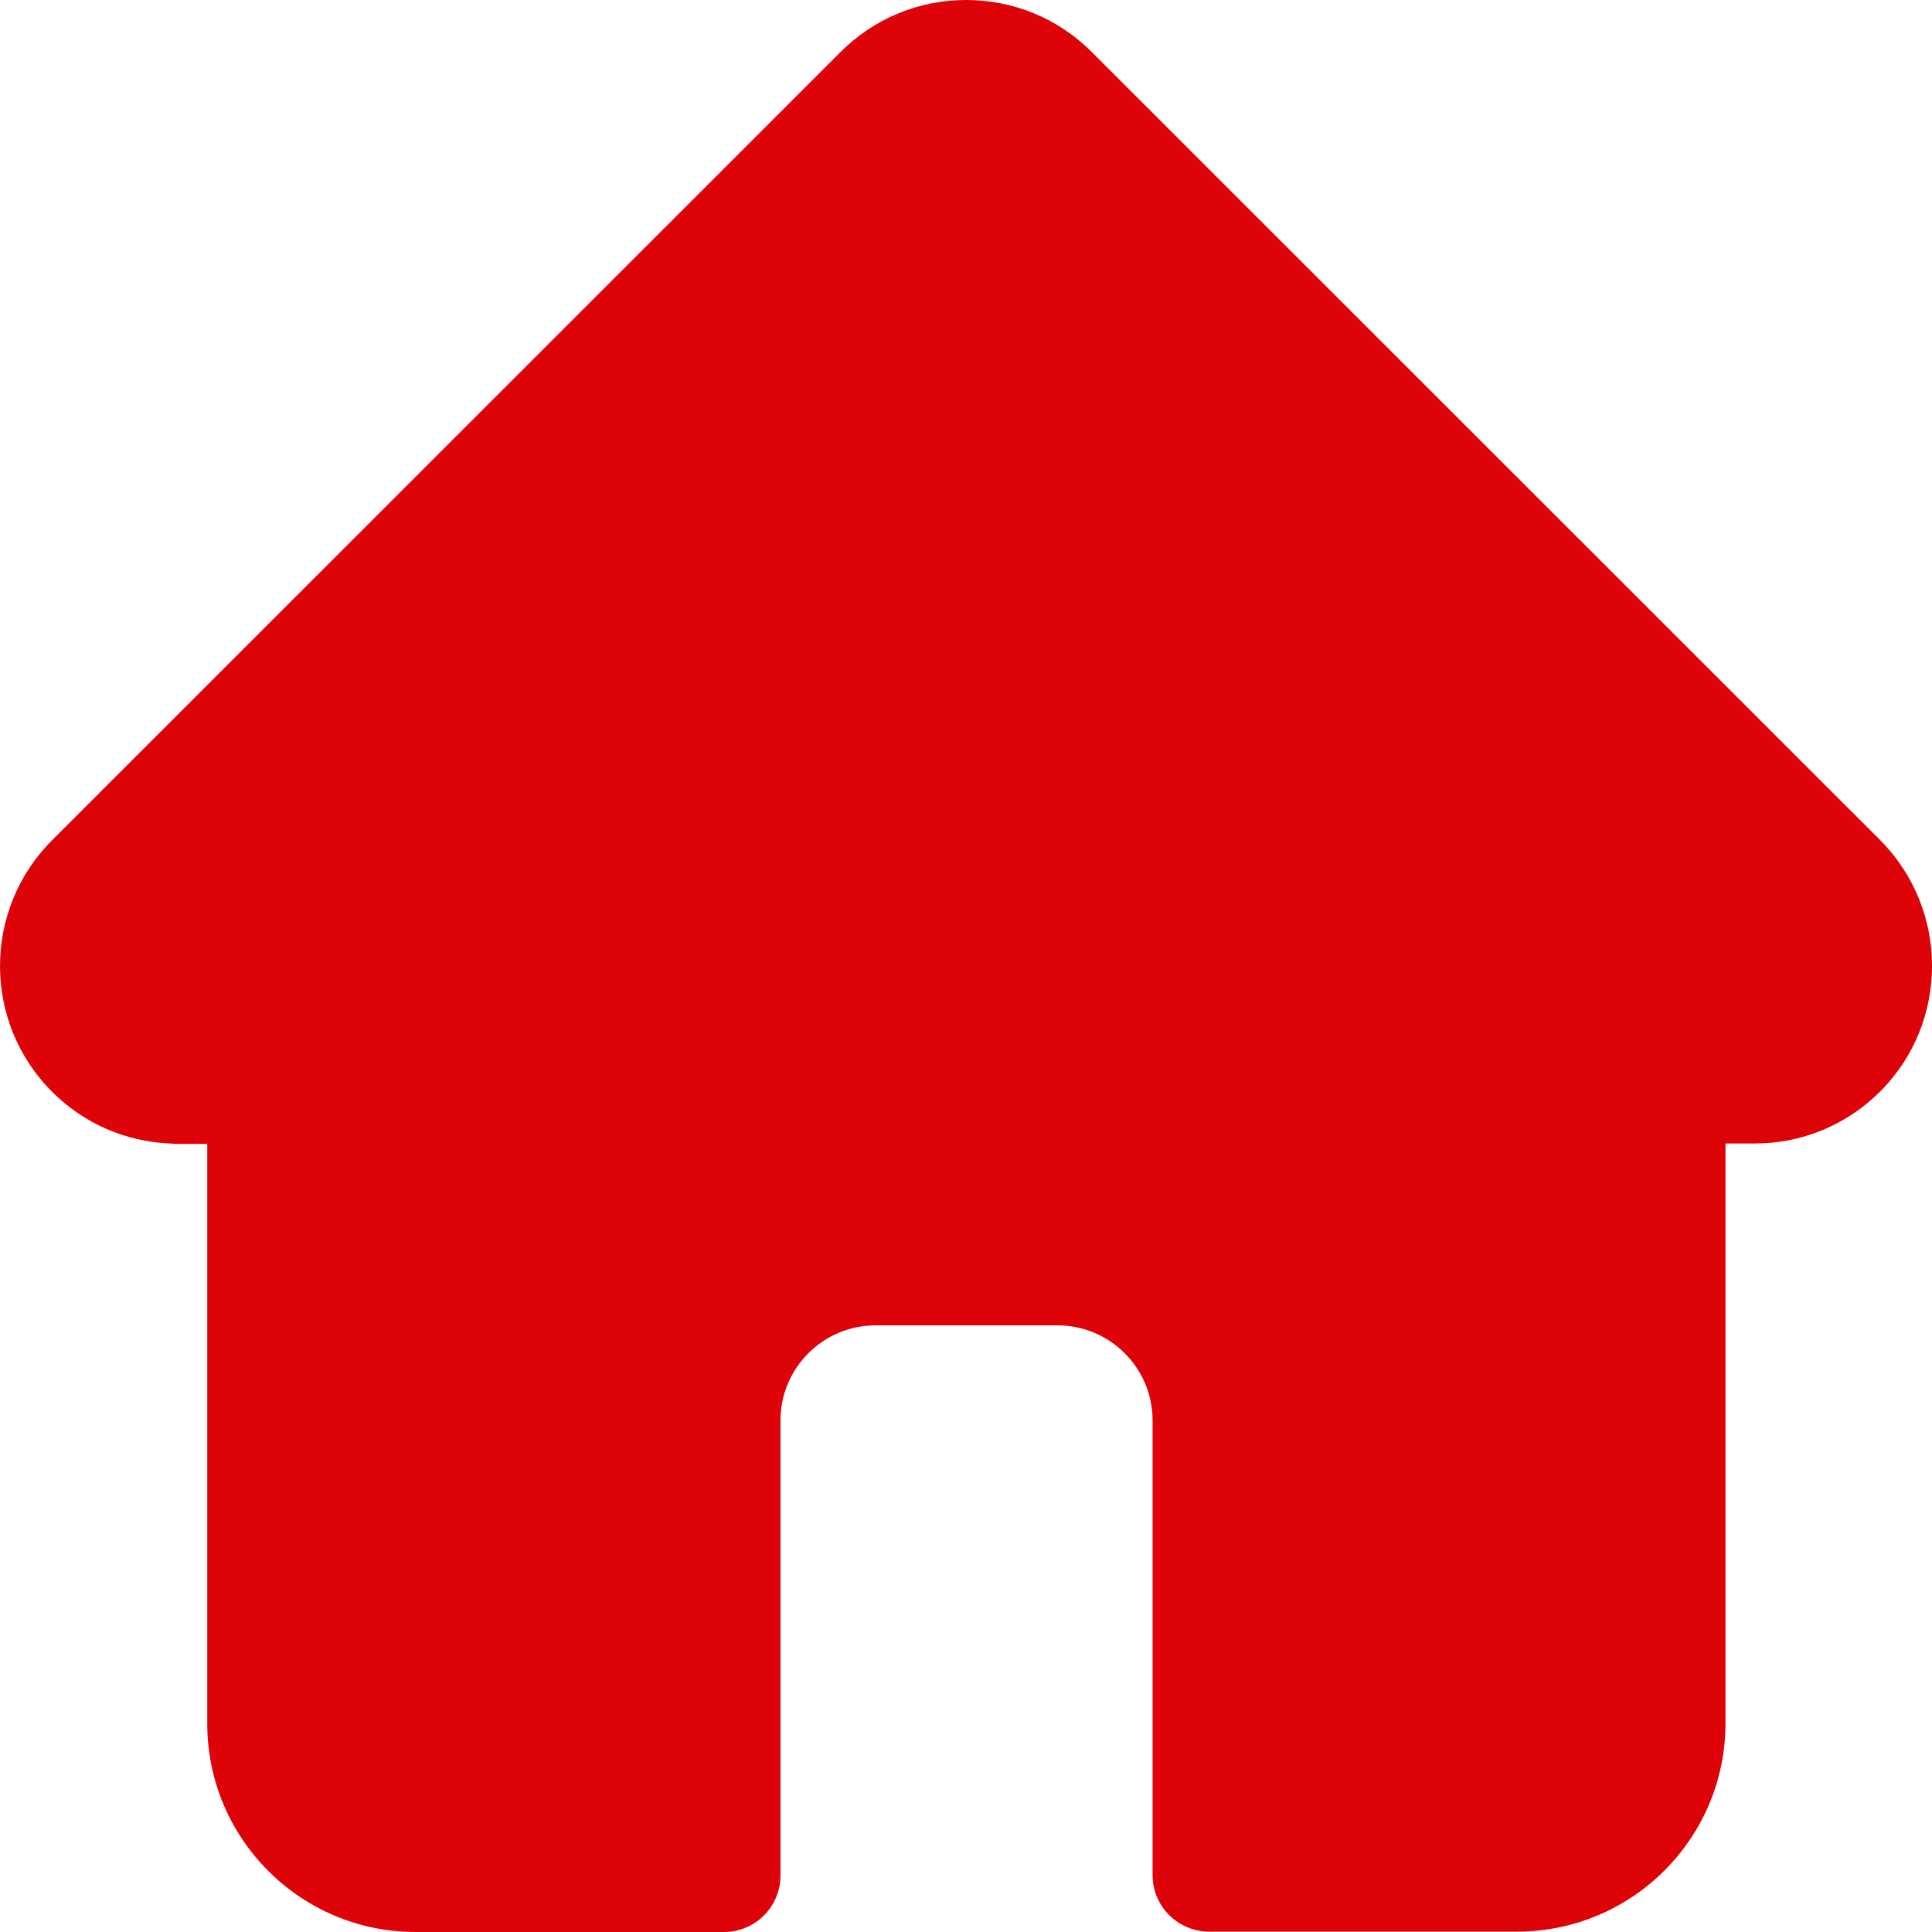 <svg width="40" height="40" viewBox="0 0 40 40" fill="none" xmlns="http://www.w3.org/2000/svg">
<path d="M38.928 17.395L22.605 1.078C21.91 0.383 20.988 0 20.003 0C19.019 0 18.097 0.383 17.401 1.078L1.087 17.387C1.079 17.395 1.079 17.395 1.071 17.403C-0.358 18.84 -0.358 21.168 1.079 22.605C1.736 23.261 2.595 23.636 3.525 23.675C3.564 23.675 3.603 23.683 3.642 23.683H4.291V35.688C4.291 38.063 6.22 40 8.604 40H14.987C15.636 40 16.159 39.477 16.159 38.828V29.408C16.159 28.323 17.042 27.44 18.128 27.44H21.894C22.98 27.44 23.863 28.323 23.863 29.408V38.821C23.863 39.469 24.387 39.992 25.035 39.992H31.411C33.786 39.992 35.724 38.063 35.724 35.681V23.675H36.326C37.31 23.675 38.232 23.292 38.928 22.597C40.358 21.168 40.358 18.832 38.928 17.395Z" fill="#DE0209"/>
</svg>

